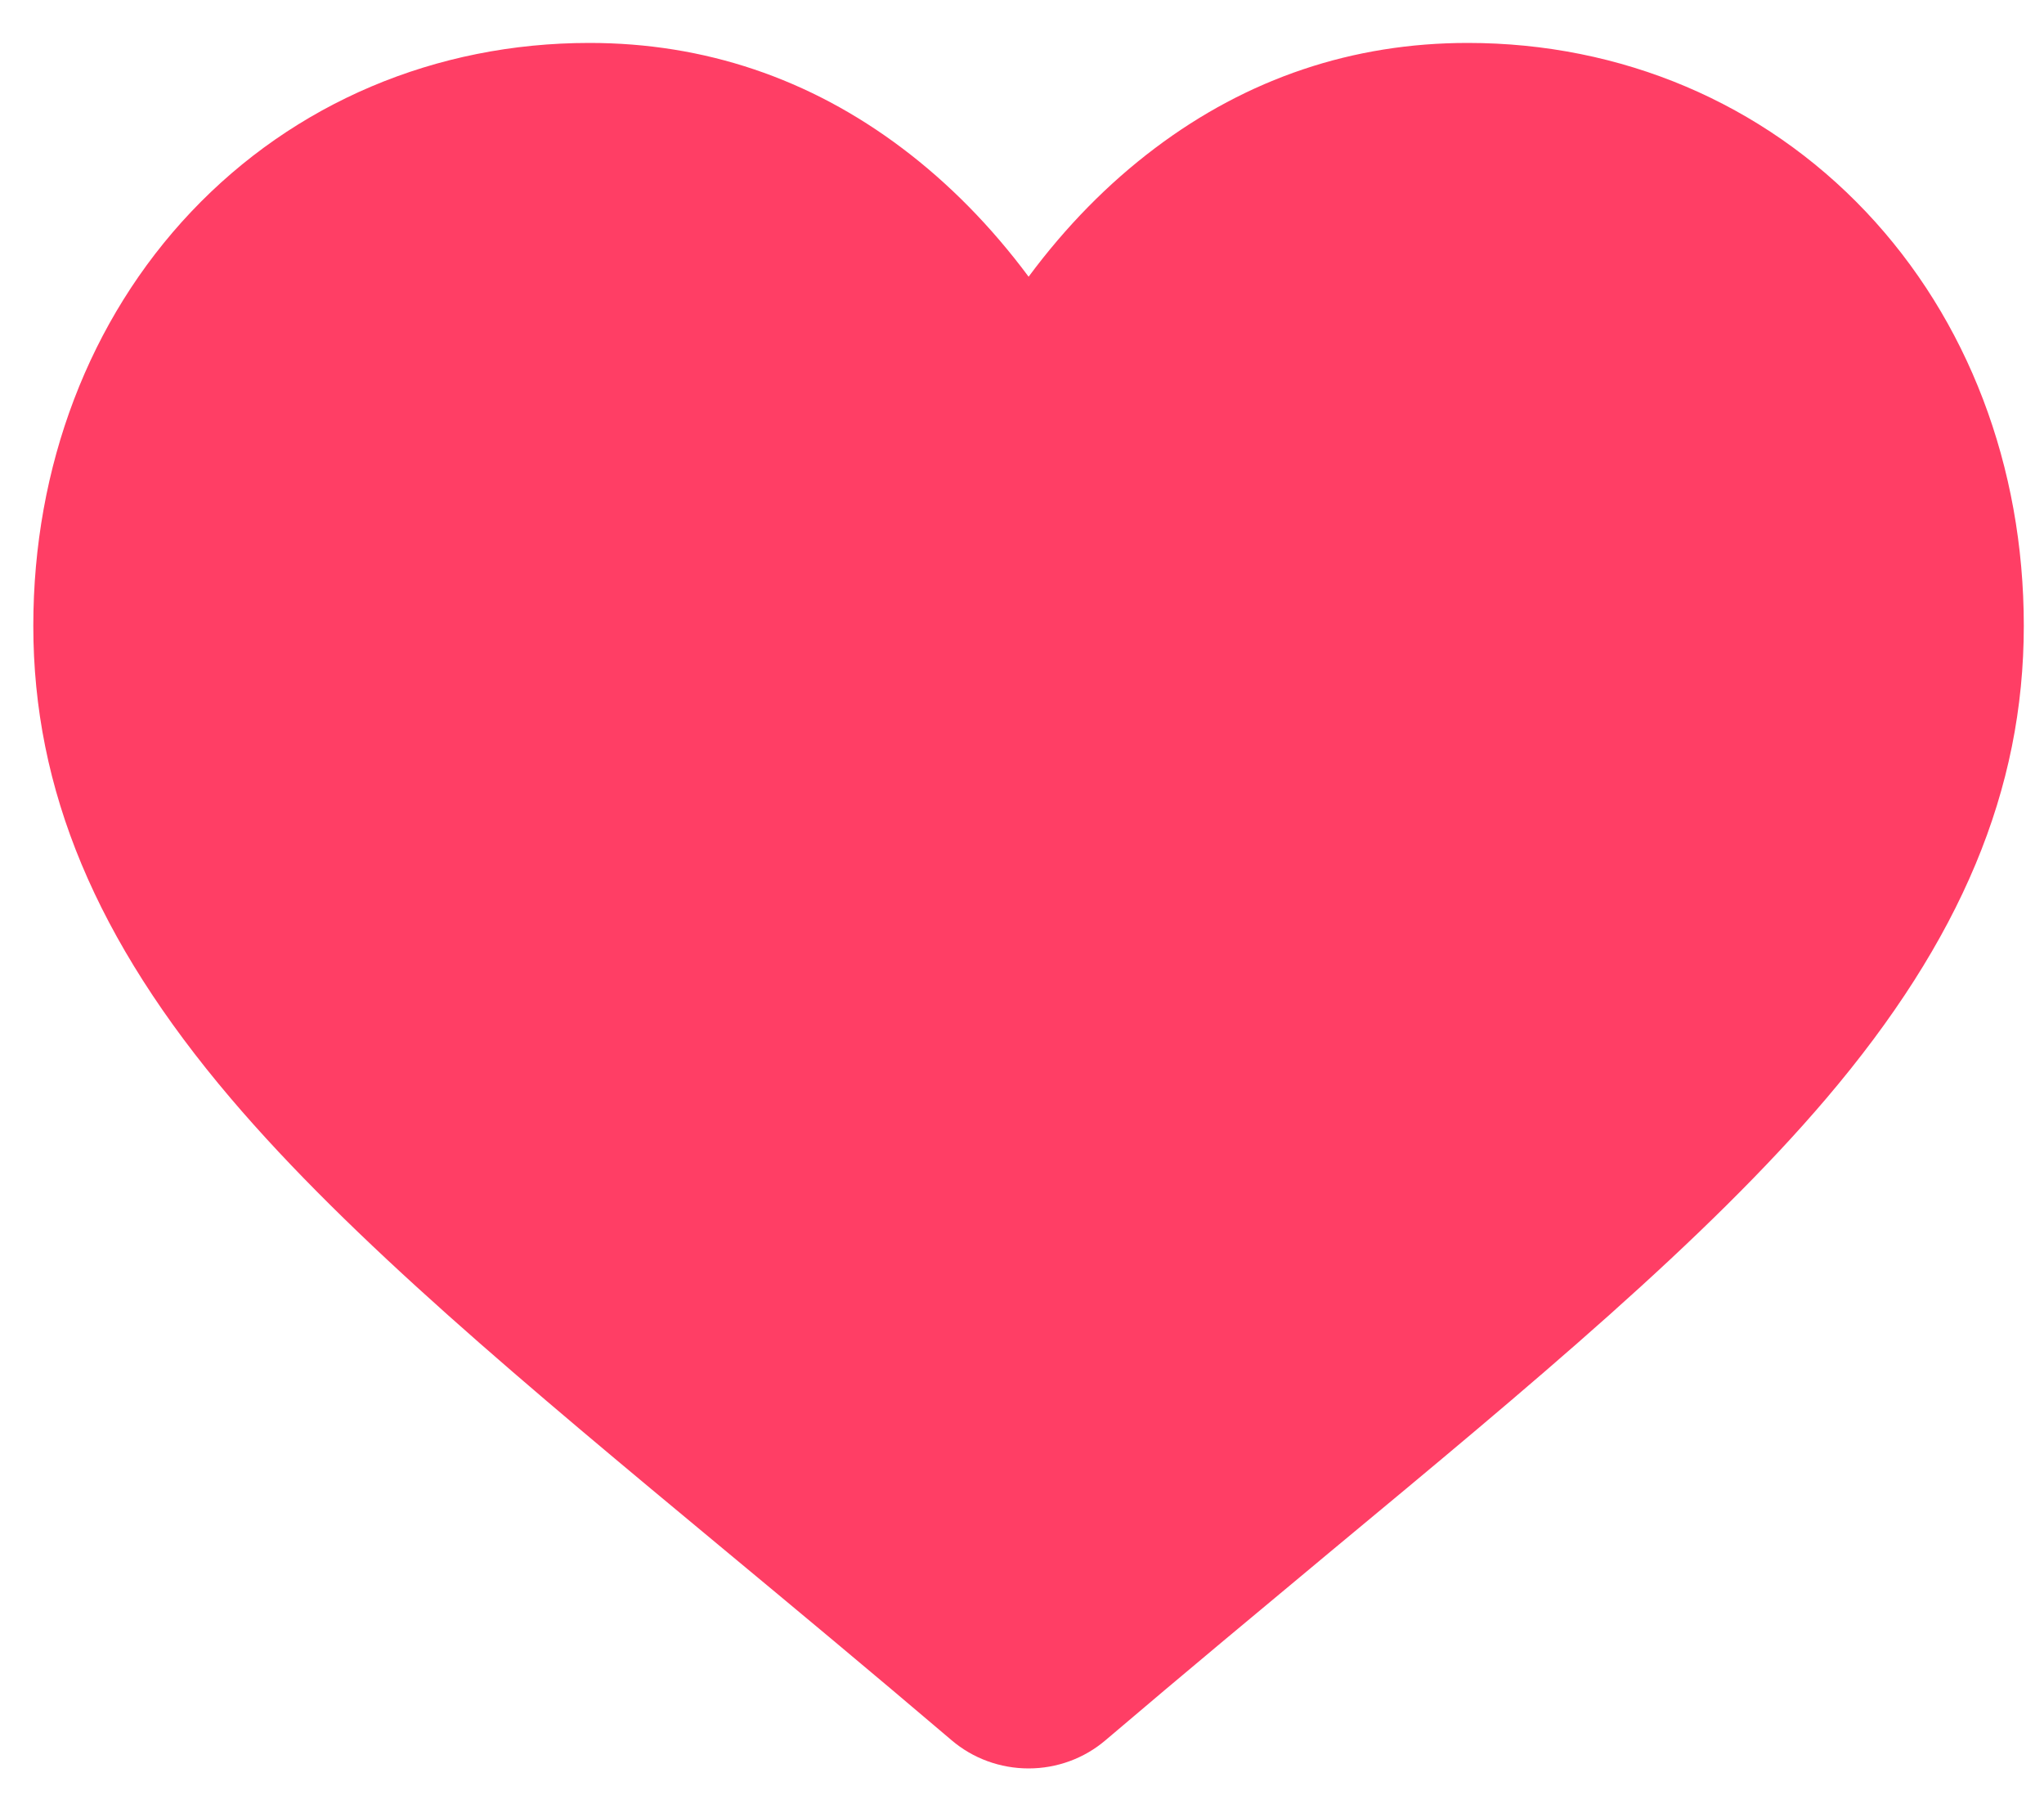 <?xml version="1.0" encoding="UTF-8"?>
<svg width="17px" height="15px" viewBox="0 0 17 15" version="1.1" xmlns="http://www.w3.org/2000/svg" xmlns:xlink="http://www.w3.org/1999/xlink">
    <title>ic_favorite_active</title>
    <g id="遊戲大廳/充提-黑橘" stroke="none" stroke-width="1" fill="none" fill-rule="evenodd">
        <g id="15.PT大廳搜尋" transform="translate(-173, -596)" fill="#FF3E65" fill-rule="nonzero">
            <g id="Group" transform="translate(0, 276.786)">
                <g id="Group-4" transform="translate(11.037, 169.471)">
                    <g id="ic_favorite_active" transform="translate(162.24, 150.1)">
                        <path d="M15.242,1.404 C14.385,0.499 13.209,0 11.93,0 C10.975,0 10.1,0.294 9.329,0.875 C8.94,1.168 8.588,1.526 8.278,1.944 C7.967,1.526 7.615,1.168 7.226,0.875 C6.455,0.294 5.58,0 4.625,0 C3.346,0 2.17,0.499 1.313,1.404 C0.466,2.299 0,3.521 0,4.847 C0,6.21 0.522,7.459 1.642,8.776 C2.644,9.954 4.084,11.149 5.752,12.534 C6.322,13.007 6.967,13.543 7.638,14.114 C7.815,14.265 8.042,14.348 8.278,14.348 C8.513,14.348 8.74,14.265 8.917,14.114 C9.588,13.543 10.234,13.007 10.803,12.533 C12.471,11.149 13.911,9.954 14.913,8.776 C16.033,7.459 16.555,6.21 16.555,4.846 C16.555,3.521 16.089,2.299 15.242,1.404 Z"></path>
                    </g>
                </g>
            </g>
        </g>
    </g>
</svg>